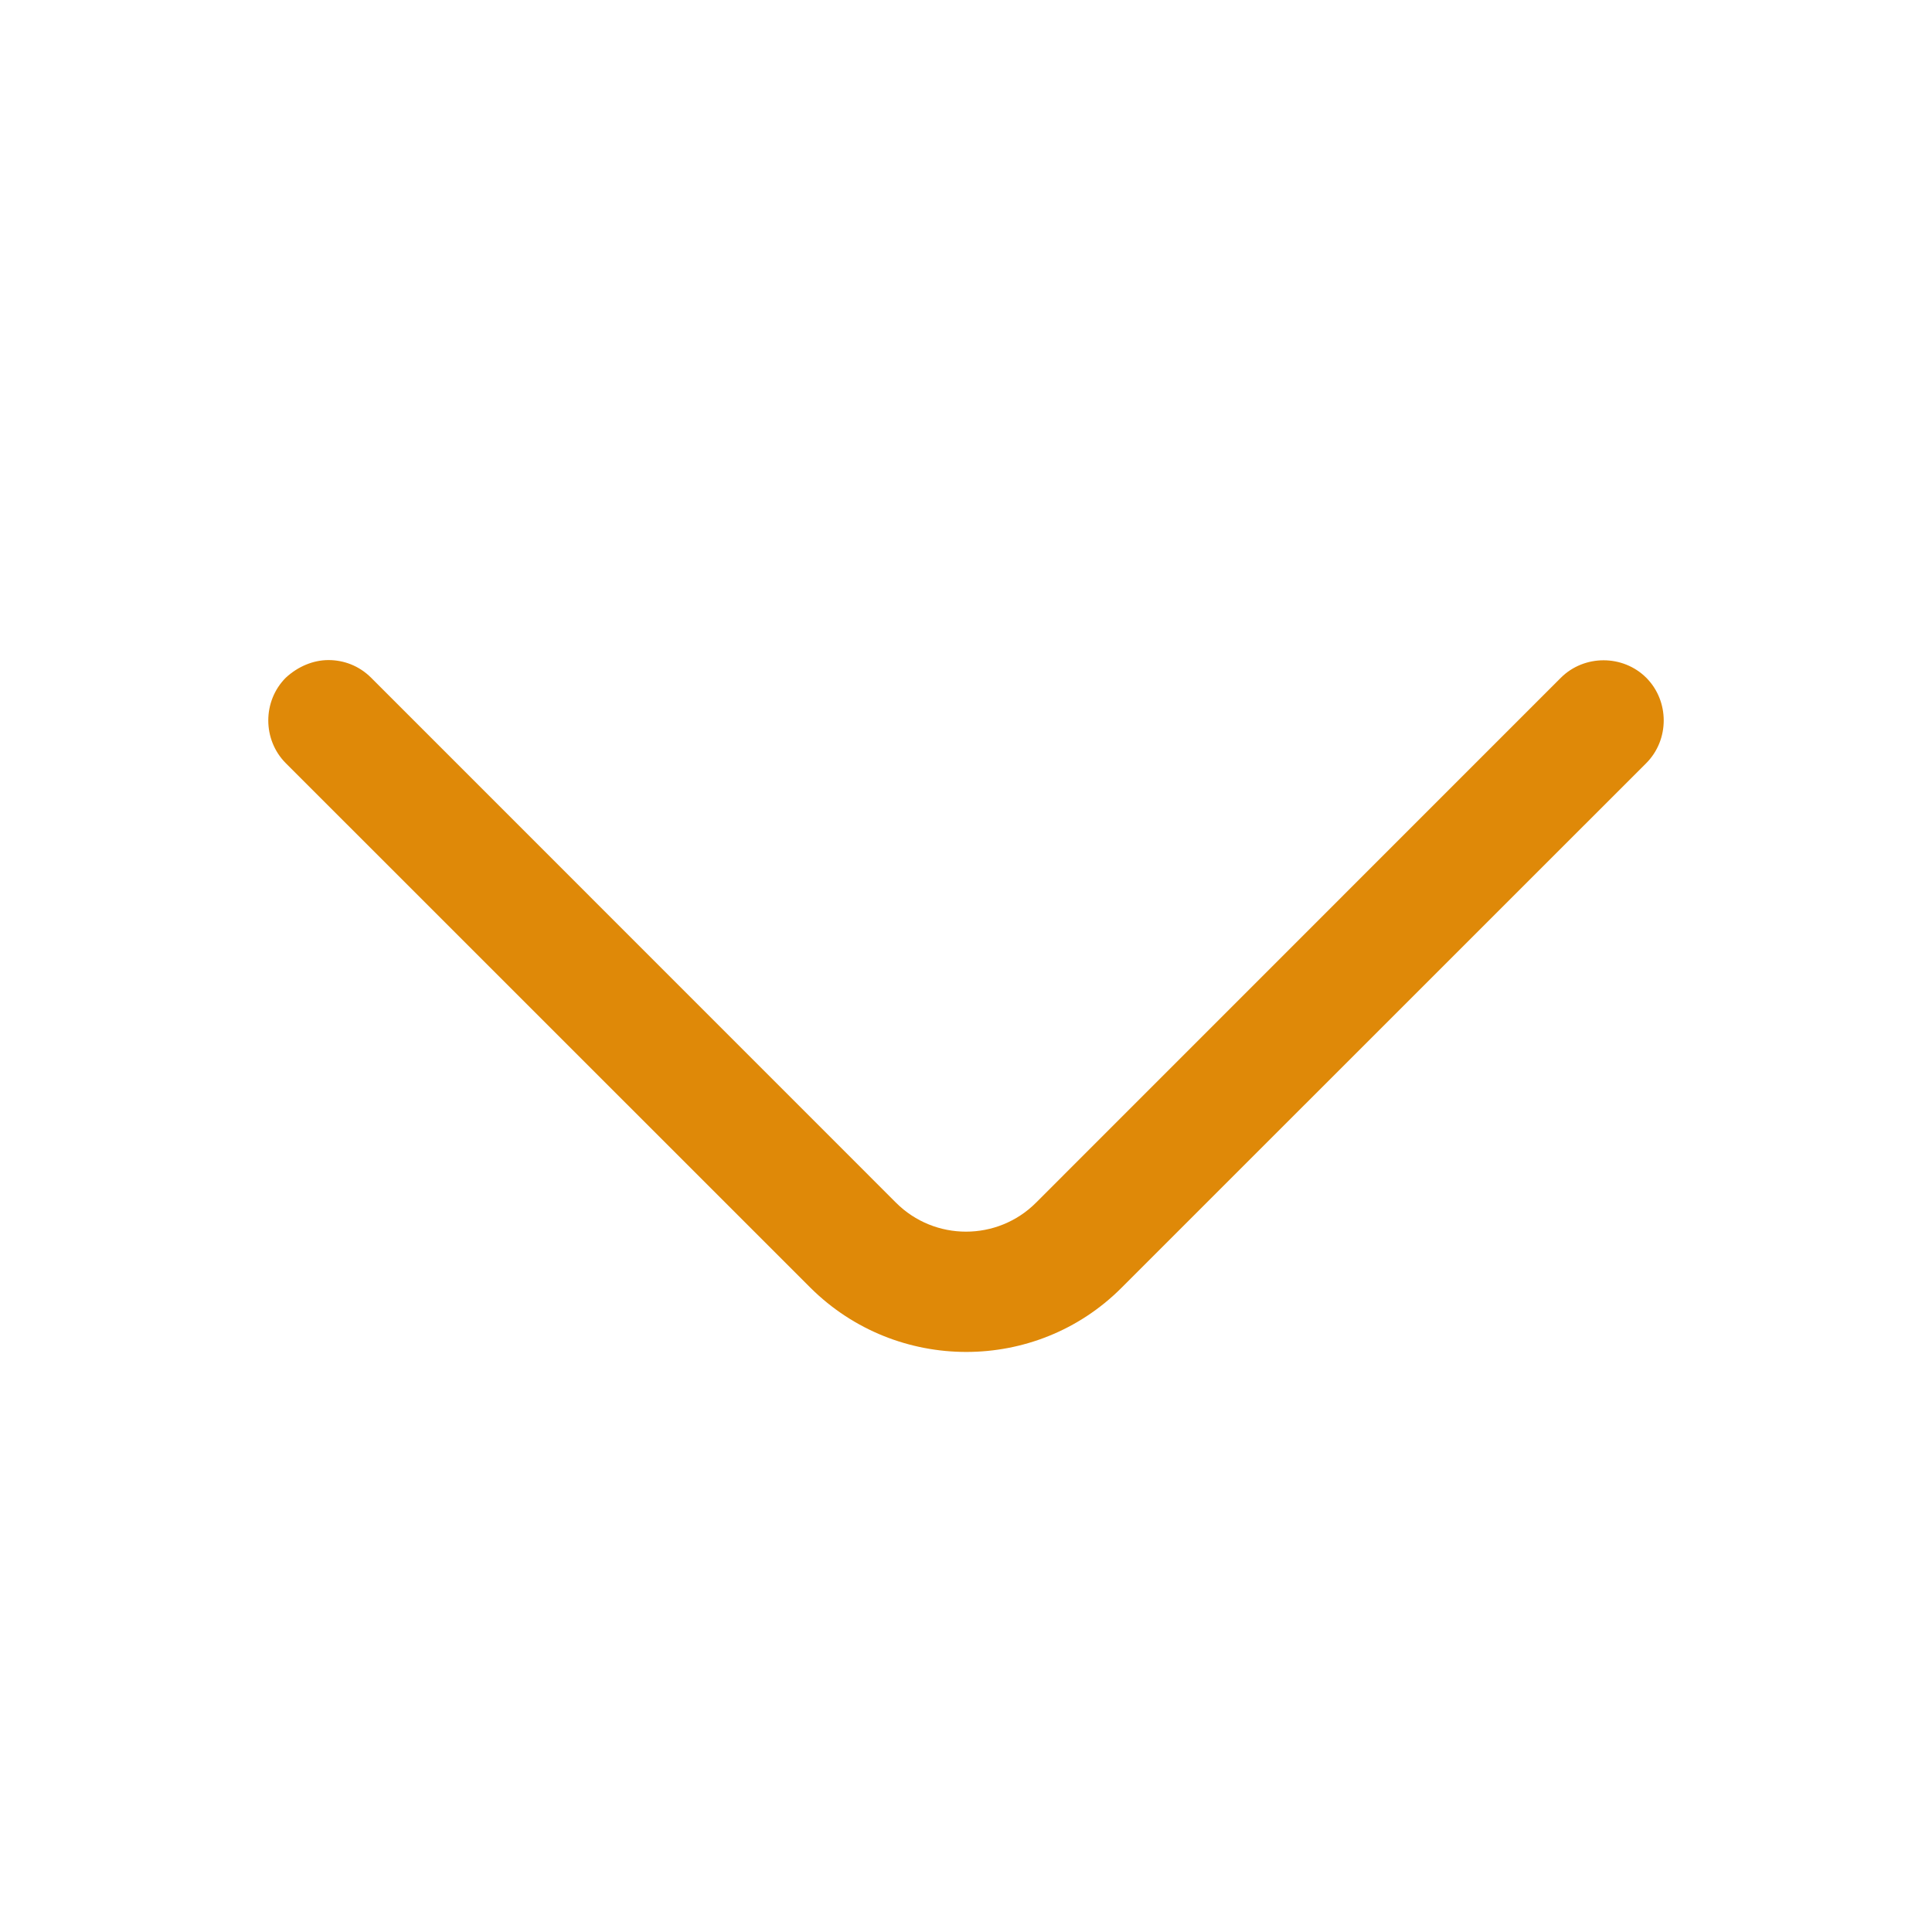<svg width="20" height="20" viewBox="0 0 20 20" fill="none" xmlns="http://www.w3.org/2000/svg">
<path d="M3.4 6.833C3.558 6.833 3.717 6.891 3.842 7.016L9.275 12.45C9.675 12.85 10.325 12.85 10.725 12.45L16.158 7.016C16.4 6.775 16.8 6.775 17.042 7.016C17.283 7.258 17.283 7.658 17.042 7.9L11.608 13.333C10.725 14.216 9.283 14.216 8.392 13.333L2.958 7.9C2.717 7.658 2.717 7.258 2.958 7.016C3.083 6.9 3.242 6.833 3.4 6.833Z" fill="#DF8908"/>
</svg>
